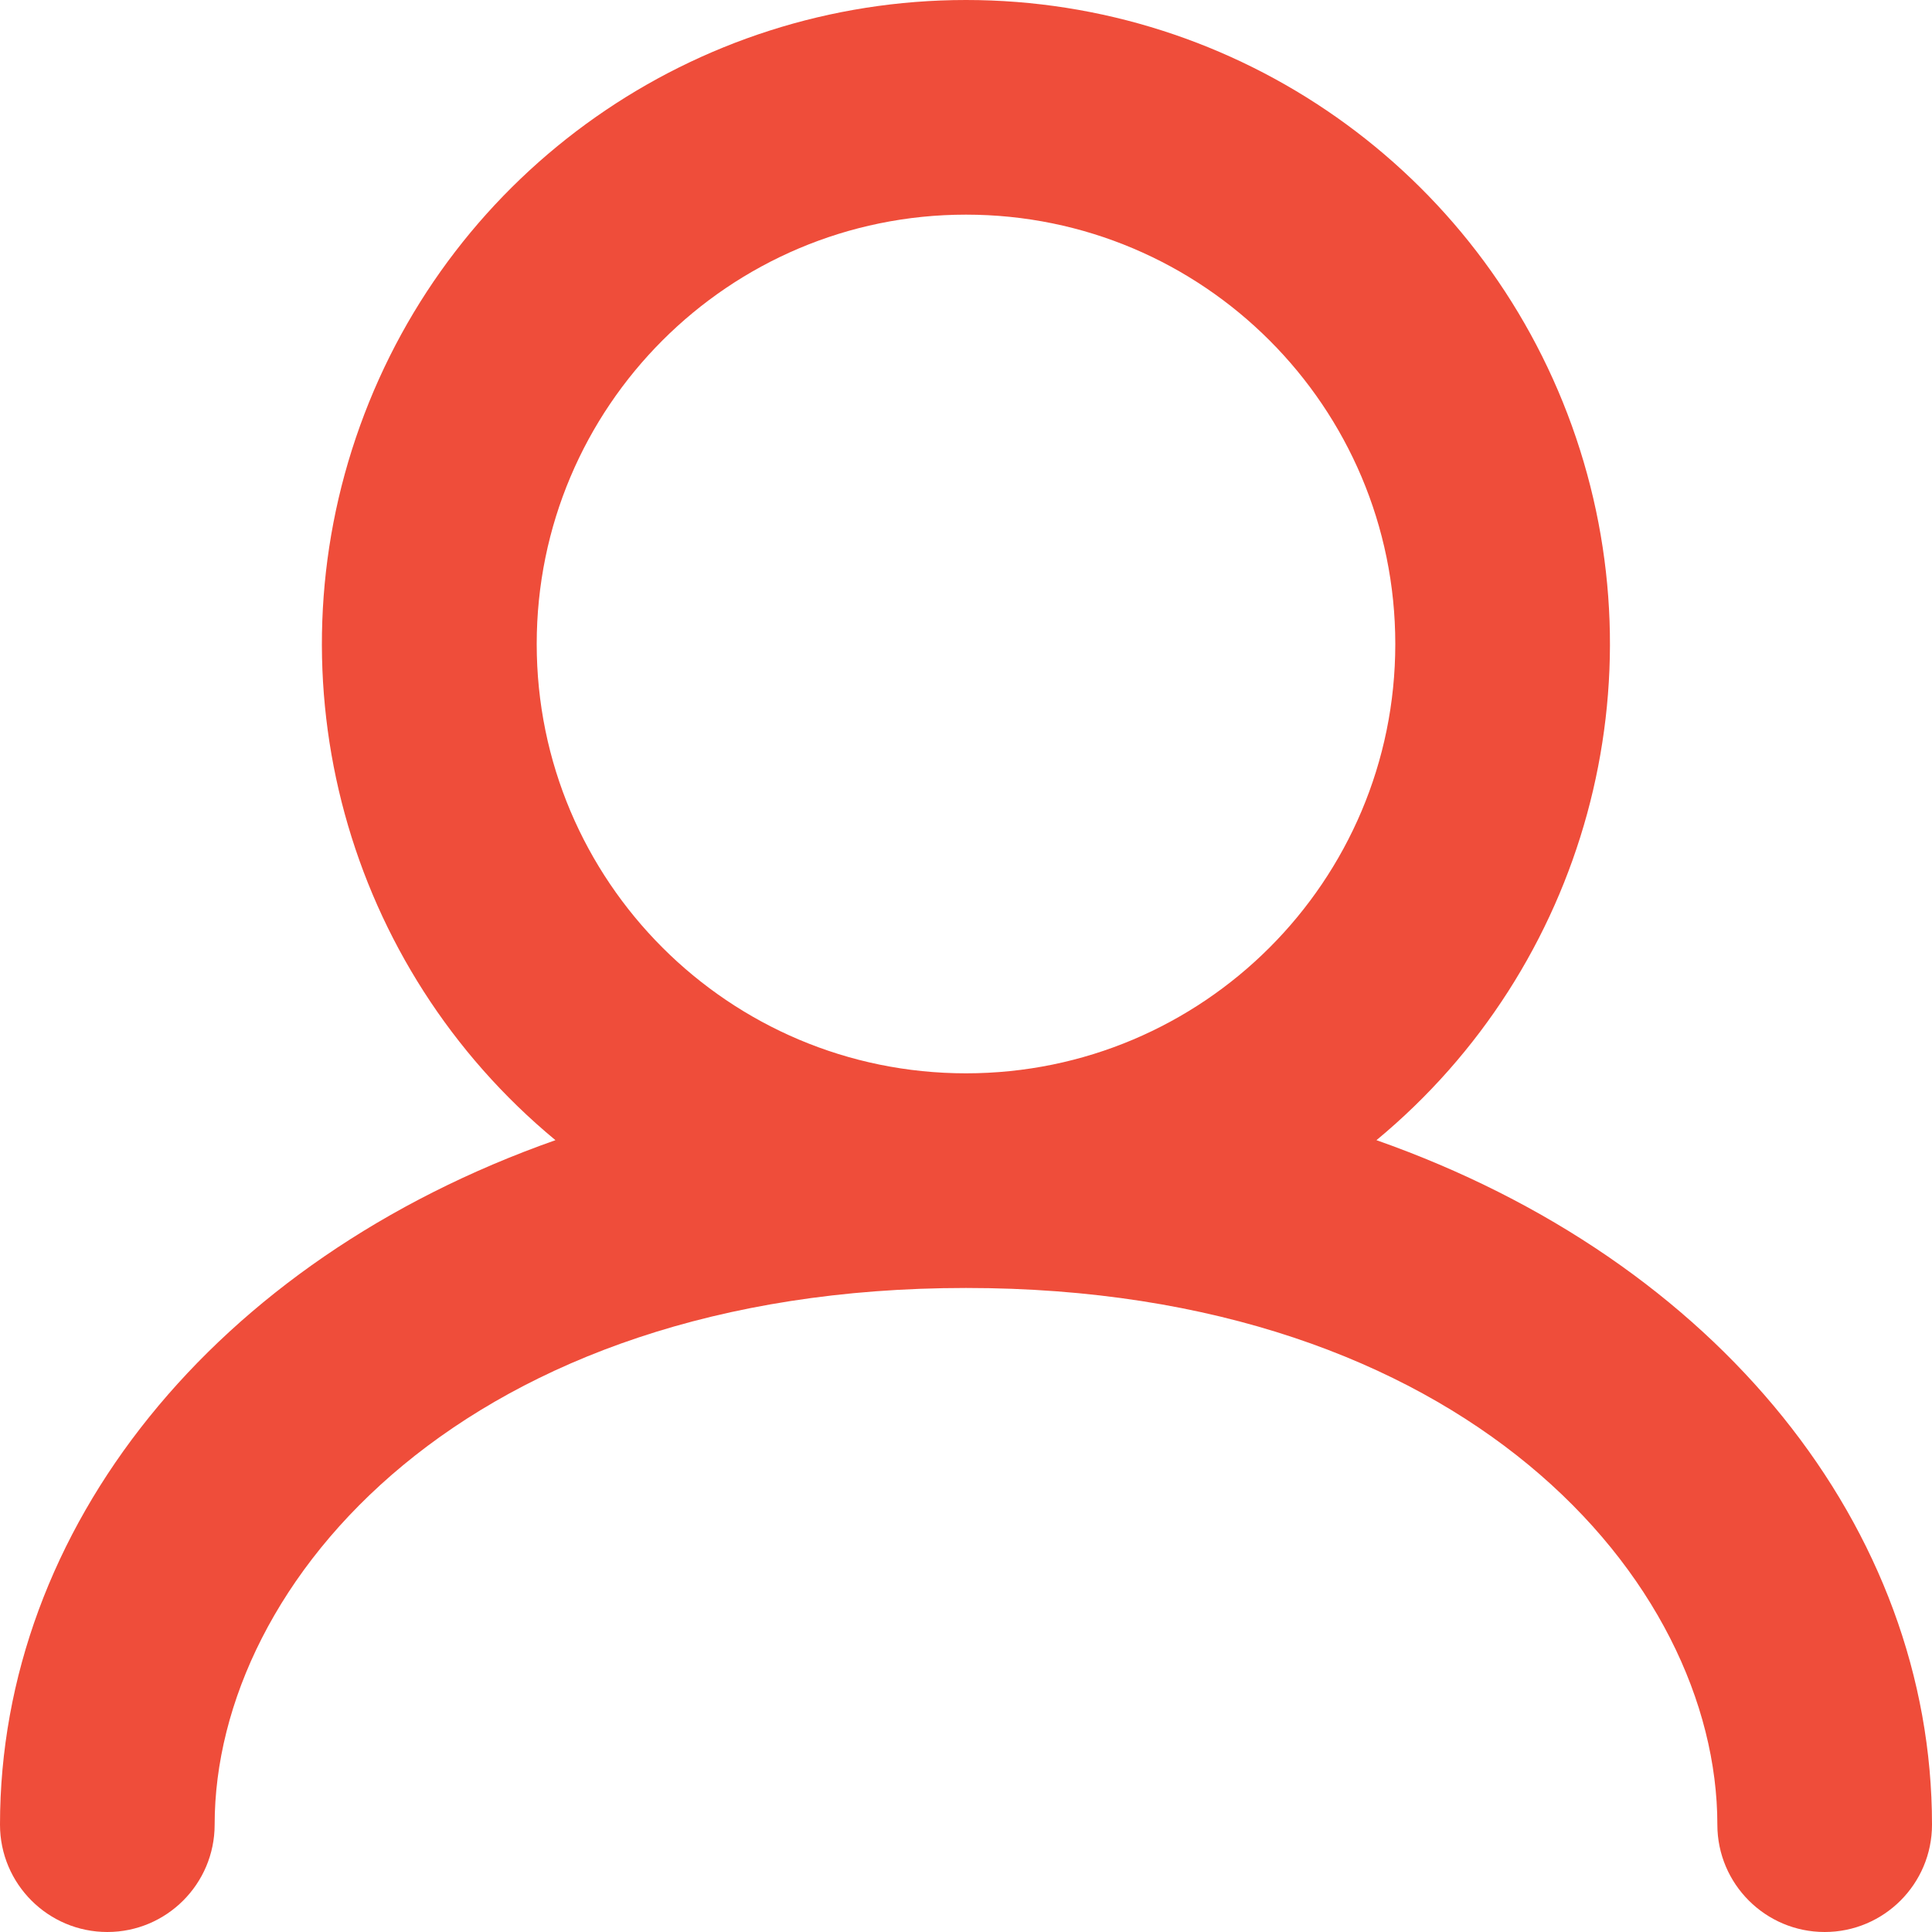 <!-- Shape: shape-8793b6a6-ddf0-808a-8001-d12257e009ad -->
<svg xmlns:xlink="http://www.w3.org/1999/xlink" fill="none" width="20" xmlns="http://www.w3.org/2000/svg" style="-webkit-print-color-adjust:exact" id="screenshot-a515e62c-a328-8050-8002-e13fefc5ec00" version="1.1" viewBox="1739 4116.5 20 20" height="20">
  <g id="shape-a515e62c-a328-8050-8002-e13fefc5ec00" style="fill:#000000" ry="0" rx="0">
    <g id="shape-a515e62c-a328-8050-8002-e13fefc5ec01" style="fill:#000000" rx="0" ry="0">
      <g id="shape-a515e62c-a328-8050-8002-e13fefc5ec02" style="fill:#000000" class="fills" rx="0" ry="0">
        <g id="shape-a515e62c-a328-8050-8002-e13fefc5ec03">
          <g class="fills" id="fills-a515e62c-a328-8050-8002-e13fefc5ec03">
            <path fill-rule="evenodd" clip-rule="evenodd" rx="0" ry="0" style="-webkit-print-color-adjust:exact;opacity:1;fill:#ef4d3a" d="M1744.556,4123.167C1744.556,4120.712,1746.546,4118.722,1749.000,4118.722C1751.454,4118.722,1753.444,4120.712,1753.444,4123.167C1753.444,4125.621,1751.454,4127.611,1749.000,4127.611C1746.546,4127.611,1744.556,4125.621,1744.556,4123.167ZZZM1753.249,4128.303C1755.414,4126.511,1756.224,4123.553,1755.272,4120.908C1754.320,4118.263,1751.811,4116.500,1749.000,4116.500C1746.188,4116.500,1743.679,4118.263,1742.727,4120.908C1741.774,4123.553,1742.584,4126.511,1744.750,4128.303C1741.207,4129.551,1739.000,4132.330,1739.000,4135.389C1739.000,4136.002,1739.498,4136.500,1740.111,4136.500C1740.724,4136.500,1741.222,4136.002,1741.222,4135.389C1741.222,4132.867,1743.839,4129.833,1749.000,4129.833C1754.161,4129.833,1756.778,4132.867,1756.778,4135.389C1756.778,4136.002,1757.276,4136.500,1757.889,4136.500C1758.502,4136.500,1759.000,4136.002,1759.000,4135.389C1759.000,4132.330,1756.796,4129.551,1753.249,4128.303ZZZ">
            </path>
          </g>
        </g>
      </g>
    </g>
  </g>
</svg>